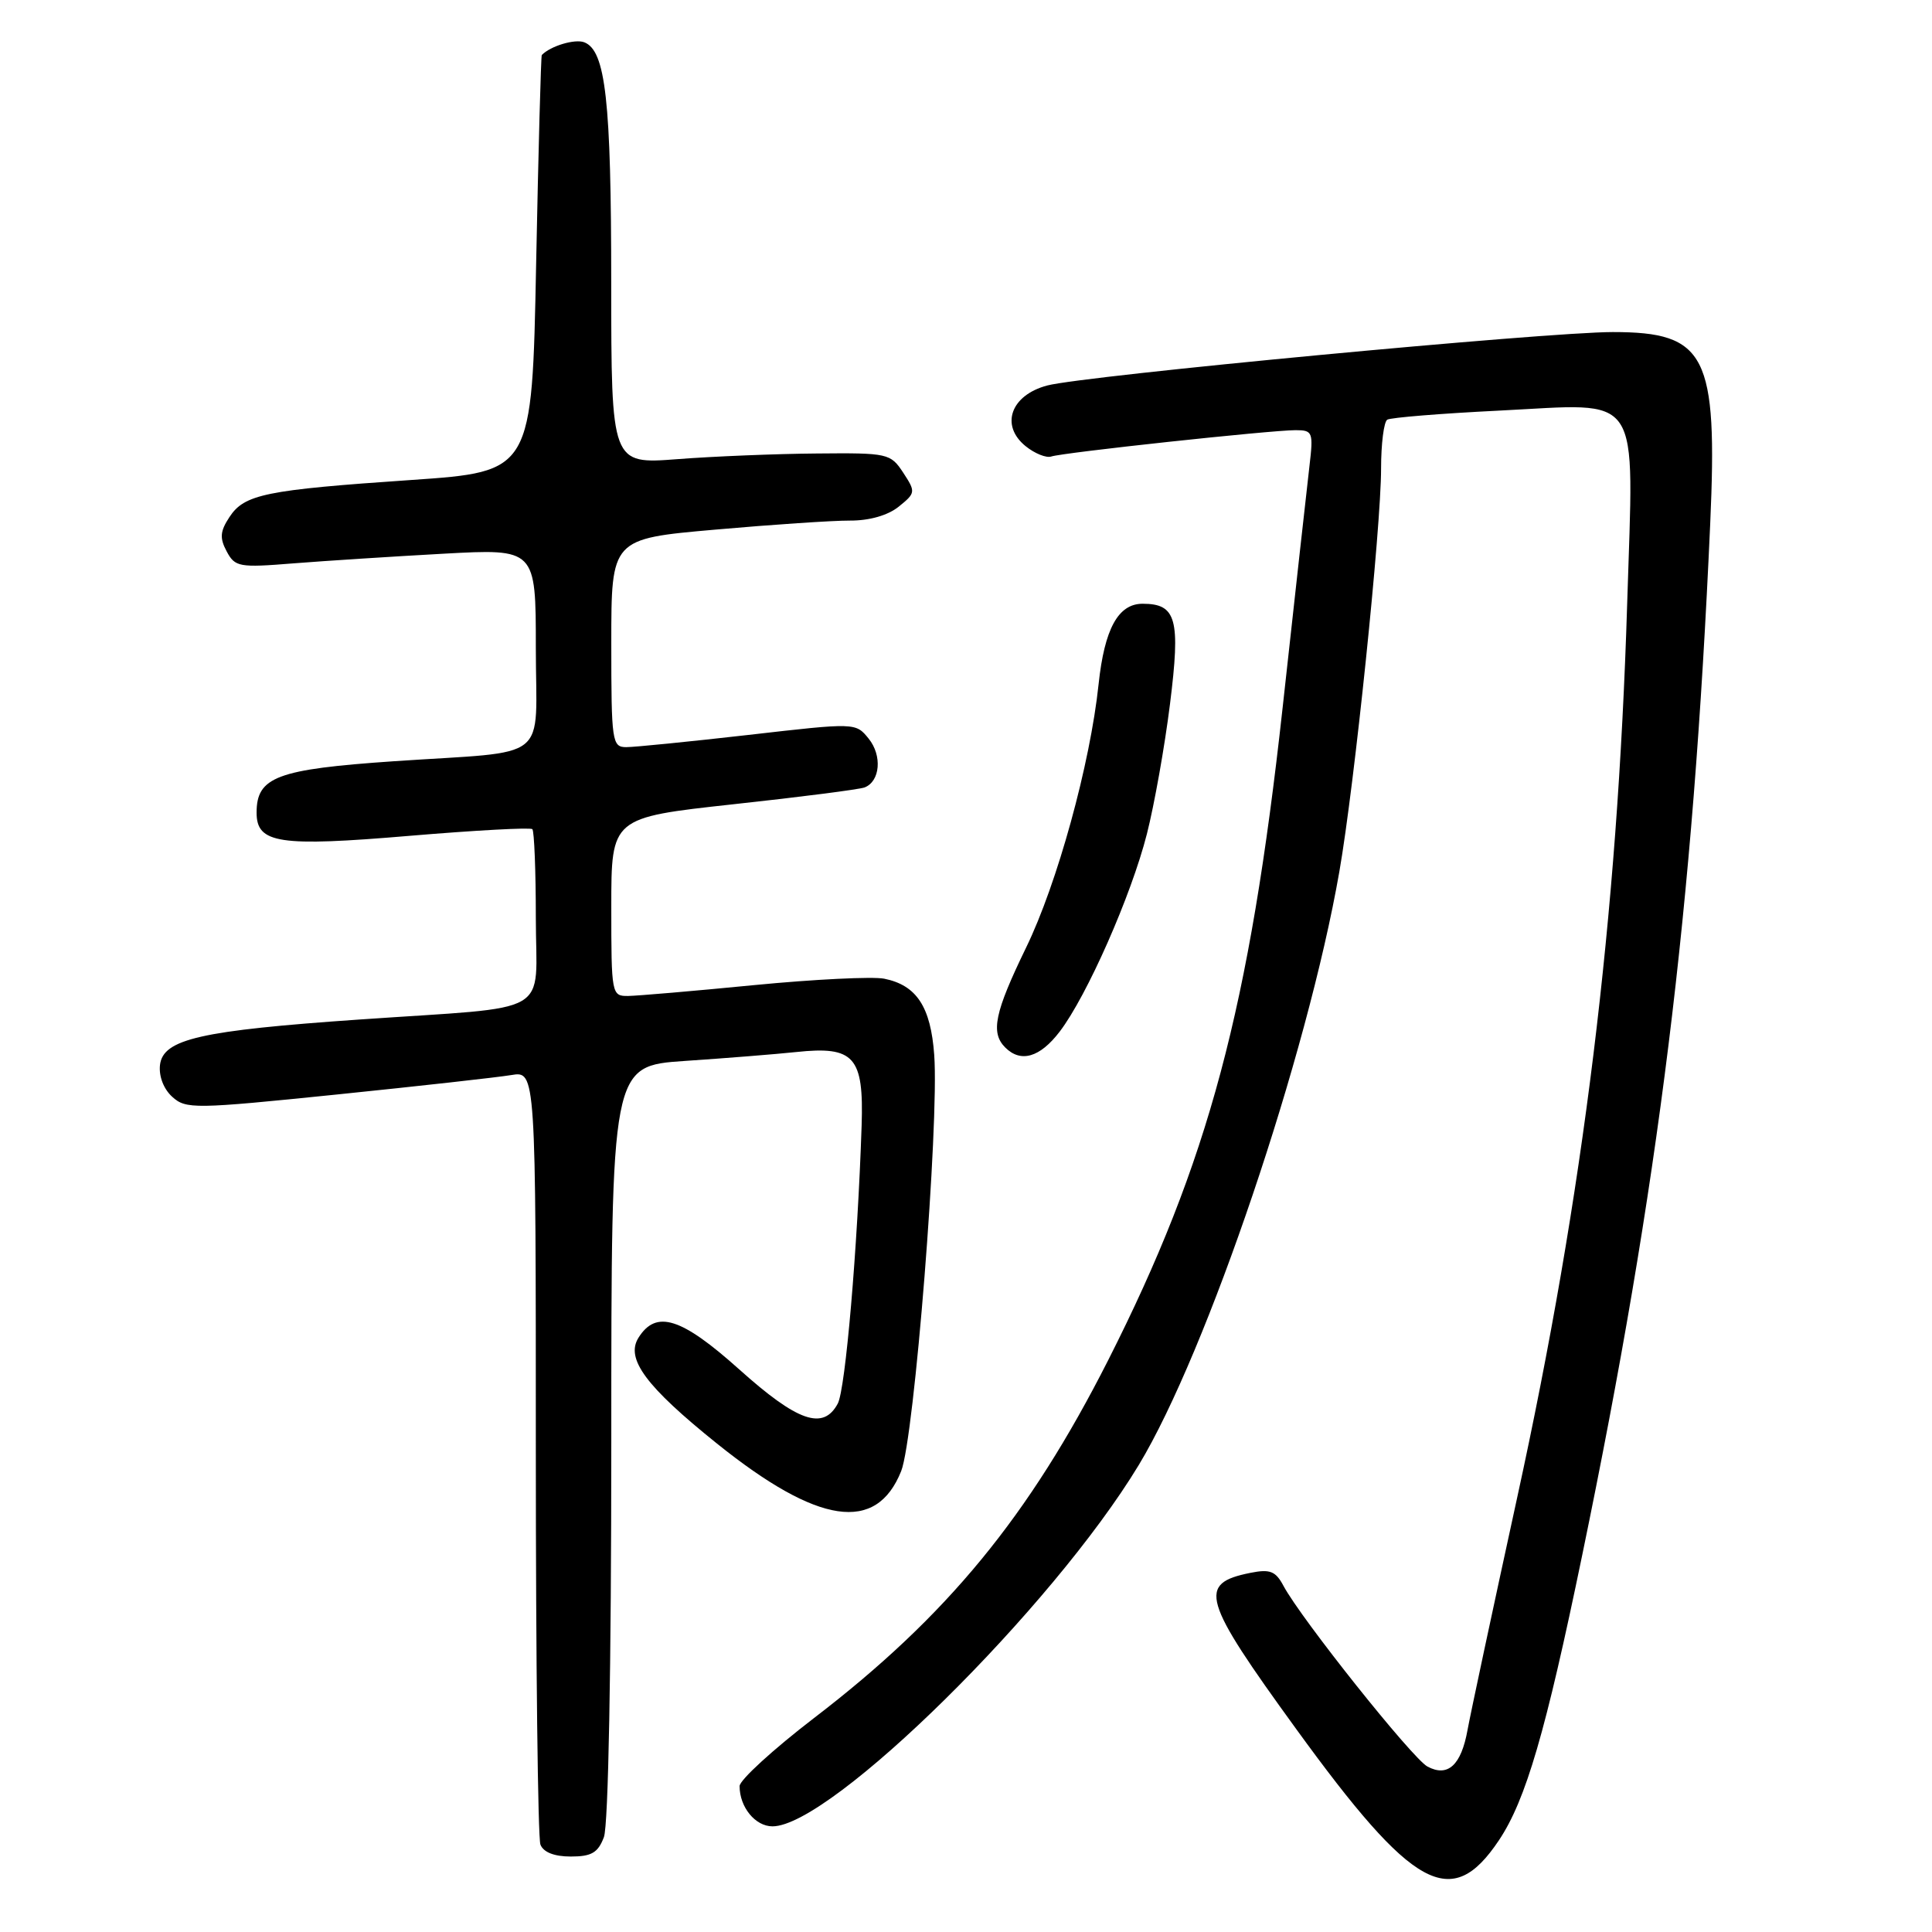 <?xml version="1.0" encoding="UTF-8" standalone="no"?>
<!DOCTYPE svg PUBLIC "-//W3C//DTD SVG 1.1//EN" "http://www.w3.org/Graphics/SVG/1.1/DTD/svg11.dtd" >
<svg xmlns="http://www.w3.org/2000/svg" xmlns:xlink="http://www.w3.org/1999/xlink" version="1.1" viewBox="0 0 256 256">
 <g >
 <path fill="currentColor"
d=" M 198.62 243.84 C 202.18 238.51 204.81 229.50 209.66 206.02 C 219.80 156.99 224.33 120.48 226.61 69.44 C 227.61 47.01 226.08 44.00 213.70 44.00 C 204.86 44.00 143.67 49.78 138.76 51.08 C 133.93 52.36 132.50 56.37 135.90 59.12 C 137.11 60.10 138.64 60.71 139.30 60.49 C 140.80 59.97 168.40 57.00 171.66 57.00 C 173.94 57.00 174.04 57.25 173.51 61.75 C 173.20 64.36 171.61 78.75 169.96 93.72 C 165.57 133.65 160.13 153.97 146.84 180.23 C 136.35 200.93 125.50 214.14 107.86 227.65 C 102.44 231.81 98.00 235.87 98.00 236.67 C 98.00 239.46 100.08 242.00 102.36 242.00 C 110.10 242.00 139.47 213.02 150.90 194.11 C 159.95 179.12 173.22 139.87 177.47 115.50 C 179.47 104.07 183.00 69.92 183.00 62.08 C 183.00 58.80 183.37 55.89 183.82 55.61 C 184.27 55.33 190.92 54.79 198.61 54.41 C 217.86 53.46 216.48 51.39 215.61 79.97 C 214.33 121.57 209.83 158.19 201.02 198.50 C 197.78 213.35 194.83 227.17 194.46 229.21 C 193.62 233.90 191.85 235.52 189.15 234.08 C 187.15 233.01 172.41 214.51 170.07 210.14 C 169.03 208.18 168.29 207.89 165.69 208.41 C 158.65 209.82 159.25 211.88 171.75 229.10 C 187.28 250.50 192.32 253.26 198.62 243.84 Z  M 80.02 243.43 C 80.61 241.89 81.00 221.00 81.00 191.05 C 81.00 141.24 81.00 141.24 90.75 140.58 C 96.11 140.22 102.75 139.69 105.50 139.40 C 113.19 138.58 114.47 140.01 114.17 149.14 C 113.63 165.46 112.03 184.07 111.01 185.98 C 109.09 189.57 105.69 188.39 97.95 181.45 C 90.27 174.57 86.94 173.52 84.60 177.26 C 82.86 180.04 85.58 183.71 95.00 191.28 C 108.40 202.04 116.11 203.19 119.41 194.93 C 121.15 190.59 124.45 148.97 123.79 139.79 C 123.33 133.40 121.45 130.54 117.15 129.68 C 115.63 129.38 107.89 129.76 99.95 130.53 C 92.00 131.31 84.49 131.95 83.25 131.97 C 81.04 132.00 81.00 131.78 81.00 120.17 C 81.00 108.34 81.00 108.34 97.16 106.57 C 106.05 105.61 113.88 104.60 114.56 104.34 C 116.63 103.54 116.92 100.12 115.10 97.87 C 113.38 95.75 113.38 95.75 99.18 97.38 C 91.37 98.27 84.08 99.00 82.99 99.00 C 81.10 99.00 81.00 98.31 81.00 85.20 C 81.00 71.39 81.00 71.39 94.75 70.18 C 102.31 69.51 110.36 68.97 112.64 68.98 C 115.21 68.99 117.65 68.29 119.09 67.13 C 121.33 65.32 121.35 65.18 119.68 62.63 C 118.00 60.08 117.67 60.00 108.23 60.09 C 102.88 60.13 94.56 60.47 89.75 60.84 C 81.00 61.51 81.00 61.51 80.99 37.51 C 80.99 13.29 80.25 6.69 77.41 5.60 C 76.17 5.13 72.95 6.09 71.79 7.29 C 71.68 7.40 71.34 19.88 71.04 35.00 C 70.50 62.50 70.50 62.50 54.50 63.60 C 35.17 64.92 32.38 65.49 30.40 68.52 C 29.16 70.40 29.09 71.30 30.04 73.07 C 31.14 75.13 31.69 75.23 38.86 74.65 C 43.06 74.32 52.01 73.74 58.75 73.37 C 71.00 72.70 71.00 72.70 71.00 85.83 C 71.00 101.26 73.29 99.43 52.16 100.87 C 36.70 101.93 34.00 102.94 34.00 107.68 C 34.00 111.77 36.95 112.22 54.29 110.75 C 62.98 110.02 70.29 109.62 70.54 109.87 C 70.79 110.13 71.00 115.41 71.00 121.62 C 71.00 134.86 73.74 133.28 47.65 135.09 C 26.57 136.55 21.61 137.68 21.20 141.11 C 21.03 142.60 21.68 144.30 22.82 145.33 C 24.63 146.98 25.75 146.96 44.61 145.03 C 55.55 143.91 65.96 142.75 67.75 142.45 C 71.00 141.91 71.00 141.91 71.00 192.37 C 71.00 220.13 71.27 243.55 71.61 244.42 C 72.00 245.43 73.44 246.00 75.63 246.00 C 78.38 246.00 79.24 245.50 80.02 243.43 Z  M 140.41 136.70 C 144.03 131.96 149.90 118.65 151.97 110.50 C 152.95 106.65 154.33 98.91 155.03 93.29 C 156.44 82.03 155.89 80.00 151.40 80.00 C 148.17 80.00 146.35 83.32 145.57 90.65 C 144.46 101.22 140.09 117.09 135.96 125.57 C 131.79 134.16 131.23 136.83 133.20 138.80 C 135.26 140.86 137.80 140.12 140.41 136.70 Z "/>
</g>
</svg>